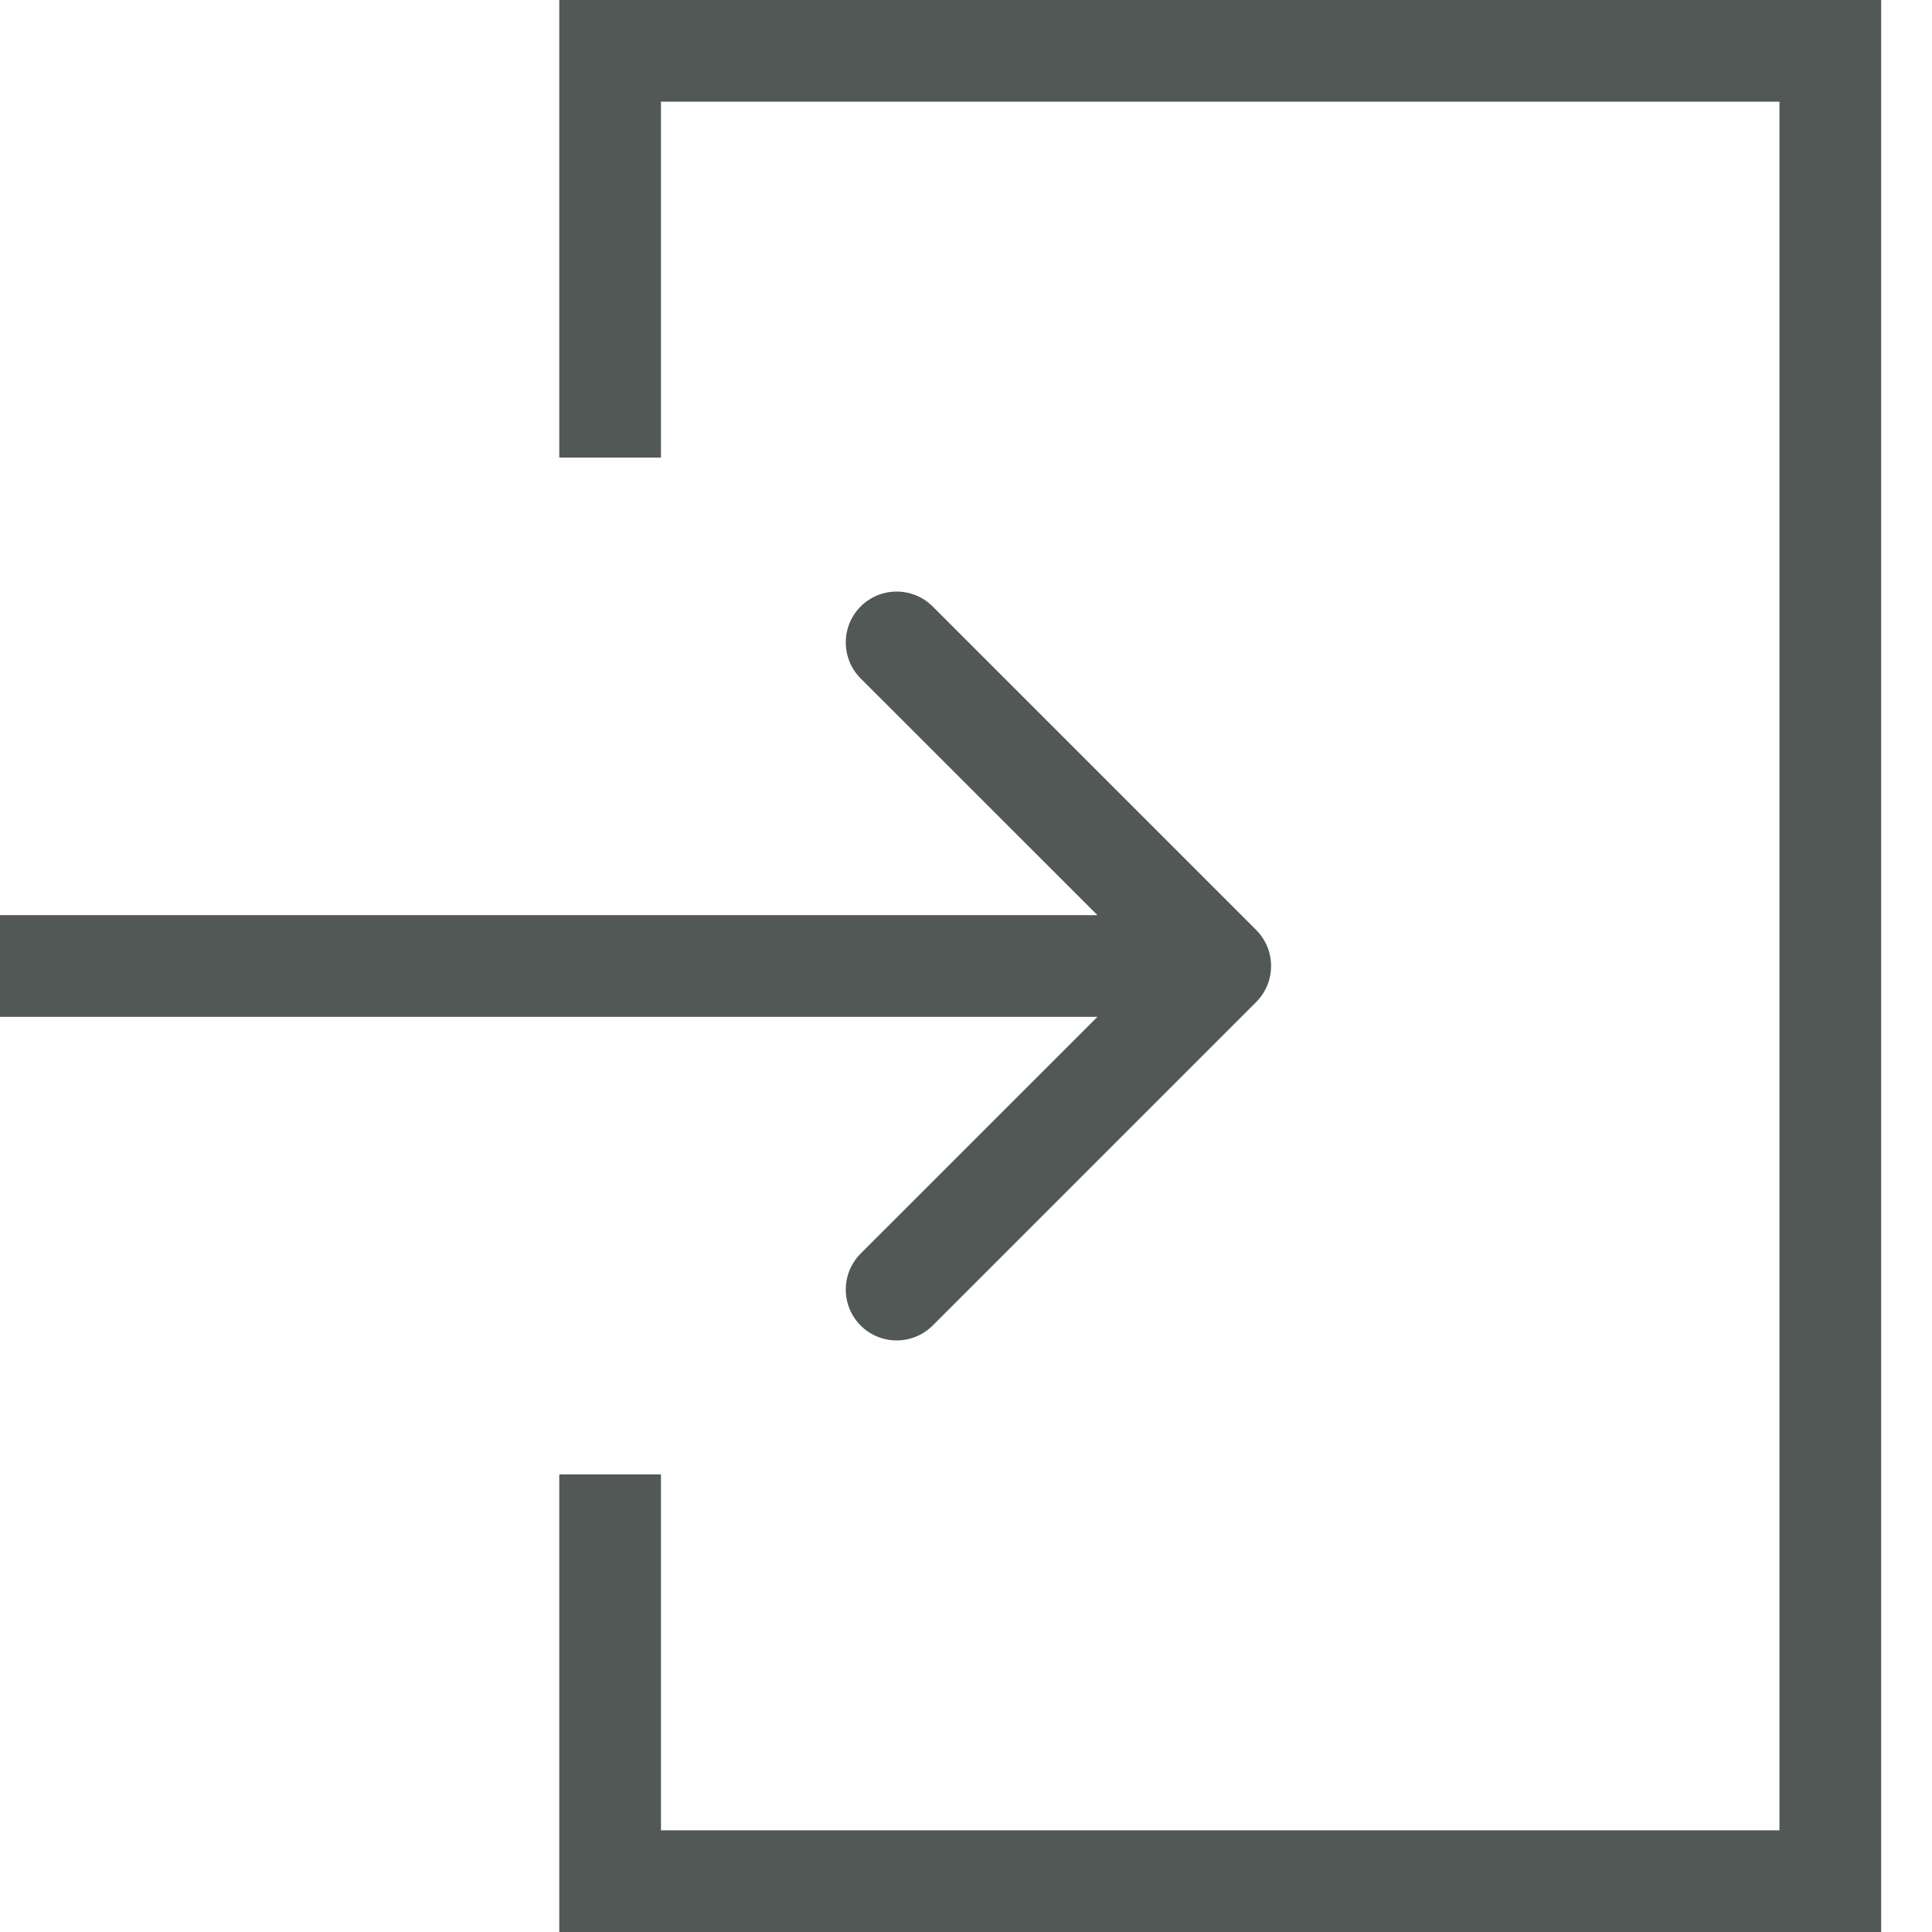 <svg width="19" height="19" viewBox="0 0 19 19" fill="none" xmlns="http://www.w3.org/2000/svg">
<path d="M12.354 9.854C12.549 9.658 12.549 9.342 12.354 9.146L9.172 5.964C8.976 5.769 8.66 5.769 8.464 5.964C8.269 6.16 8.269 6.476 8.464 6.672L11.293 9.5L8.464 12.328C8.269 12.524 8.269 12.84 8.464 13.036C8.66 13.231 8.976 13.231 9.172 13.036L12.354 9.854ZM0 10H12V9H0V10Z" fill="#515855"/>
<path d="M6 4.5V0.5H18V18.5H6V14.5" stroke="#515855"/>
</svg>
